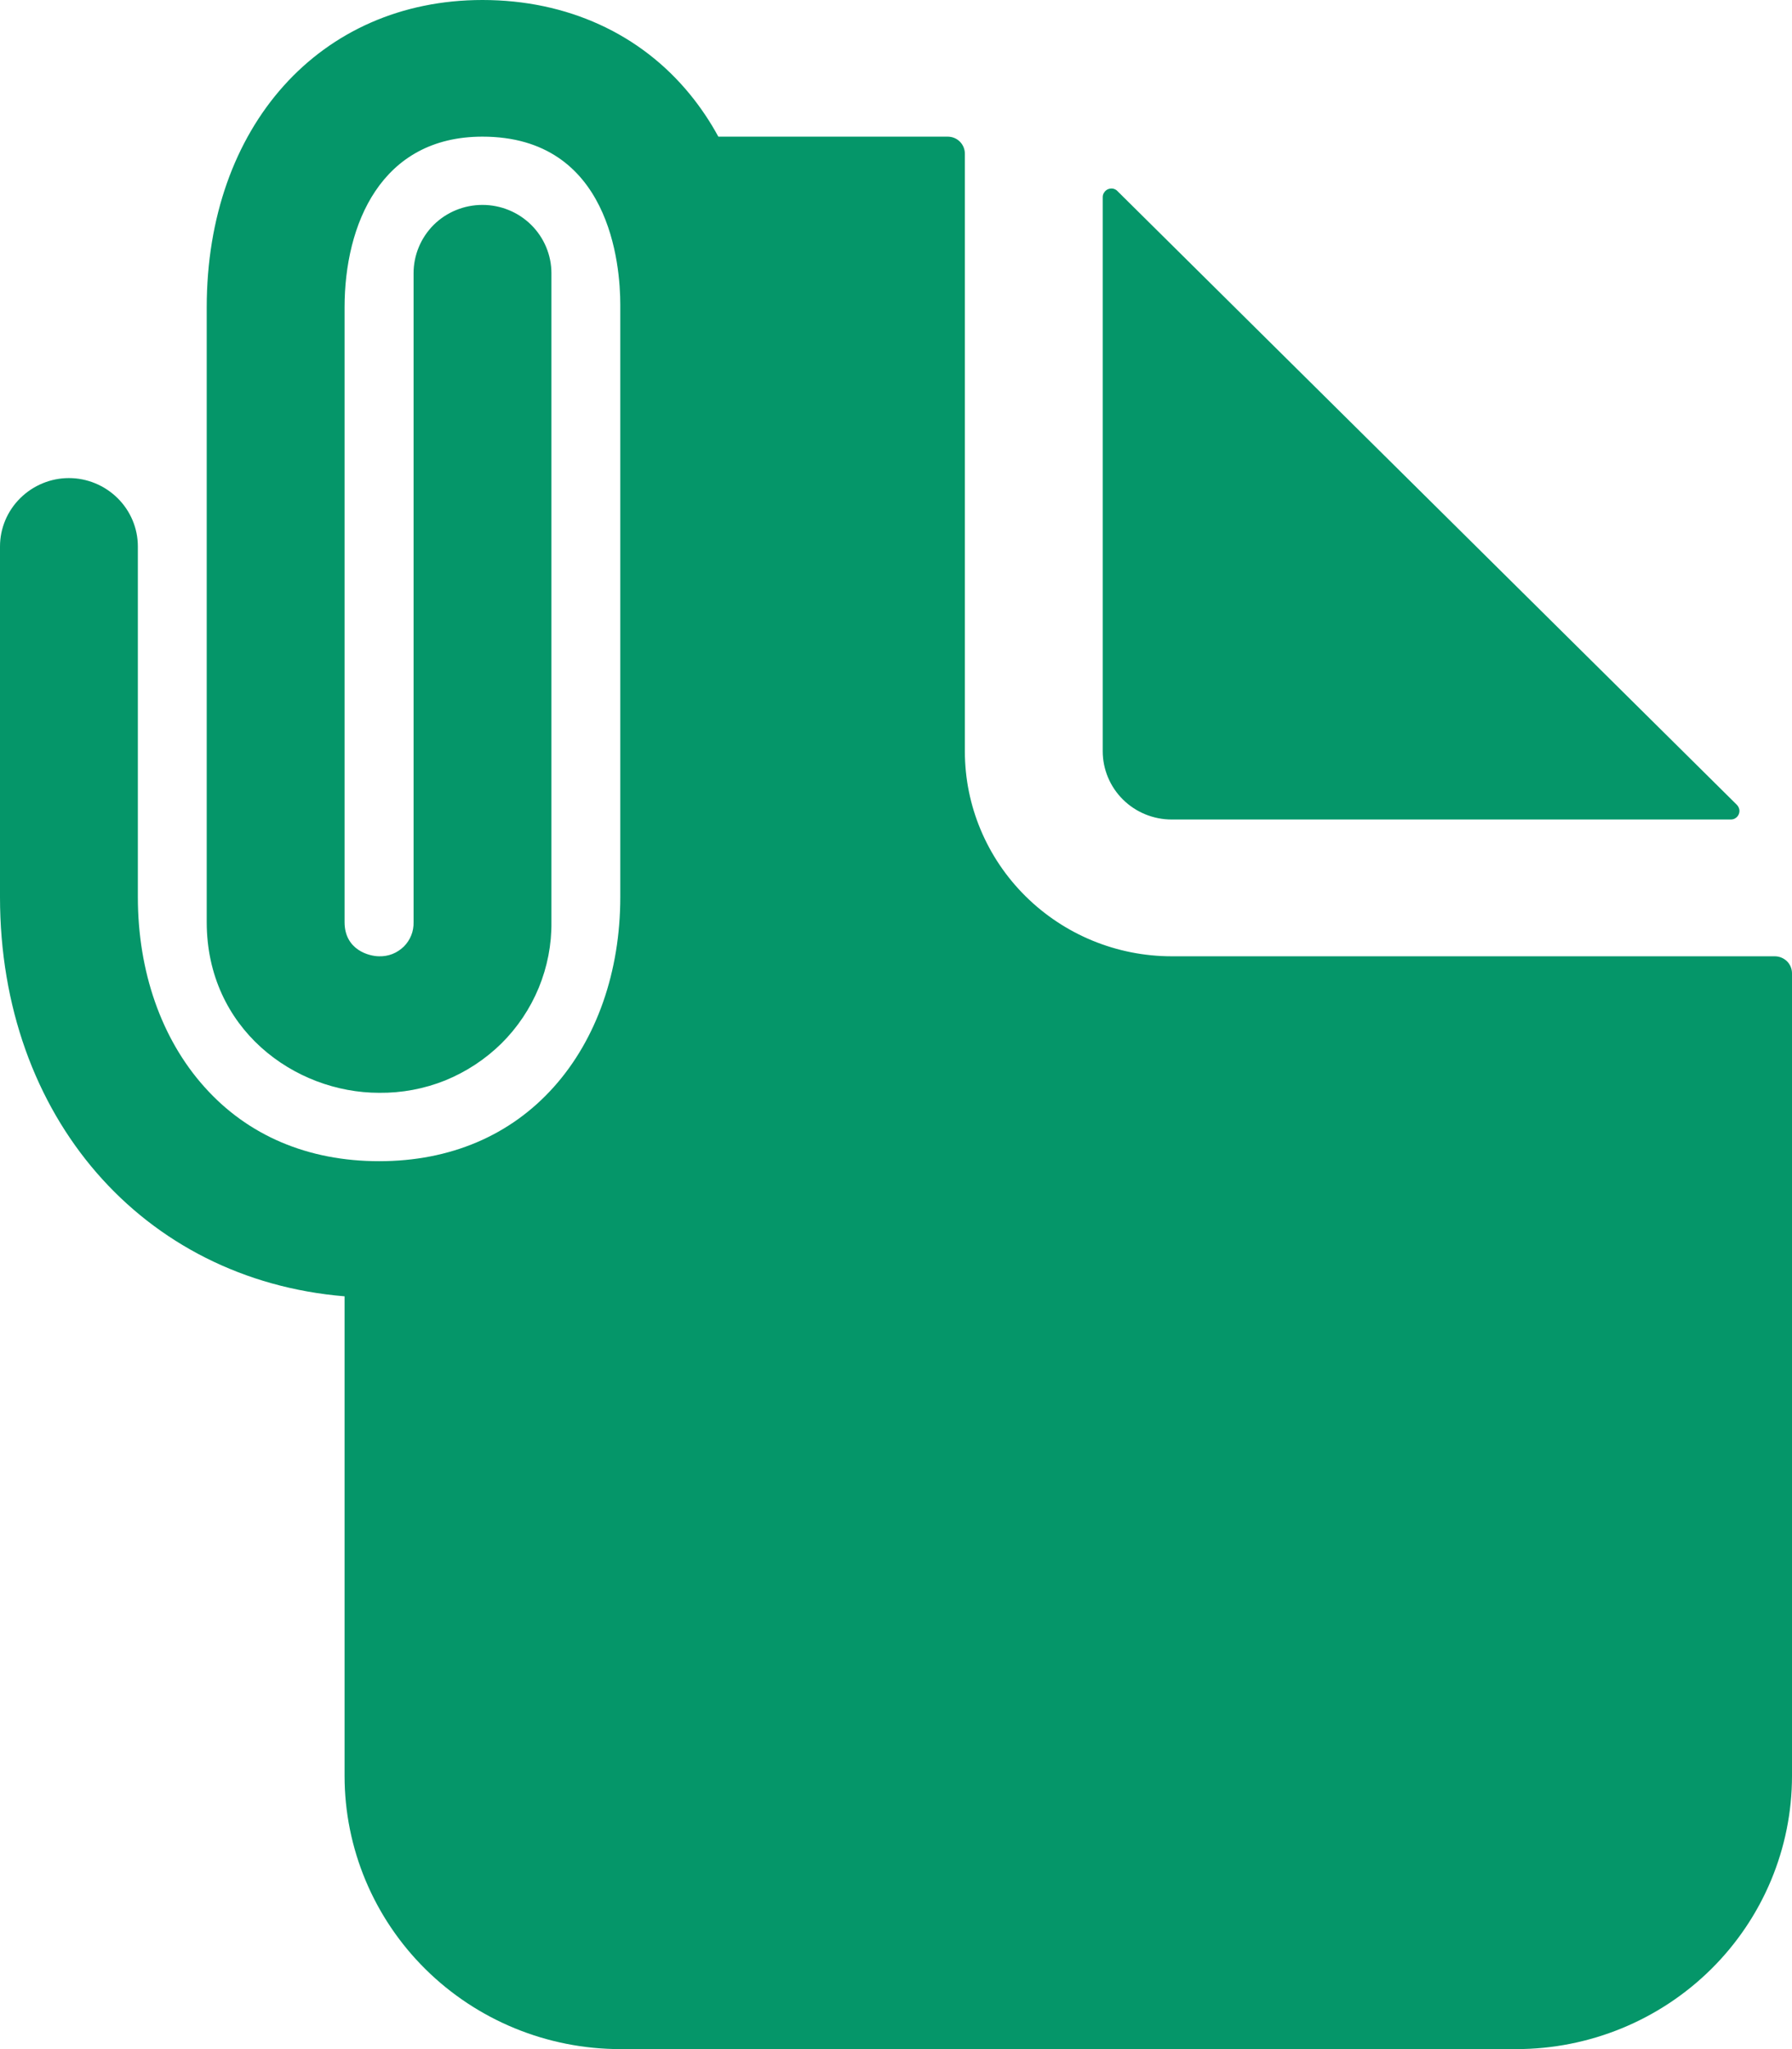 <svg width="14" height="16" viewBox="0 0 14 16" fill="none" xmlns="http://www.w3.org/2000/svg">
<path d="M13.865 7.467H9.154C8.725 7.467 8.315 7.298 8.012 6.998C7.709 6.698 7.538 6.291 7.538 5.867V1.2C7.538 1.165 7.524 1.131 7.499 1.106C7.474 1.081 7.44 1.067 7.404 1.067H5.612C5.549 0.951 5.476 0.842 5.393 0.74C5.005 0.263 4.429 0 3.769 0C2.501 0 1.615 0.987 1.615 2.4V7.2C1.615 8.033 2.3 8.533 2.962 8.533C3.139 8.535 3.315 8.502 3.479 8.436C3.643 8.369 3.792 8.271 3.918 8.147C4.043 8.023 4.142 7.875 4.209 7.713C4.276 7.55 4.31 7.376 4.308 7.2V2.133C4.308 1.992 4.251 1.856 4.15 1.756C4.049 1.656 3.912 1.6 3.769 1.6C3.626 1.6 3.489 1.656 3.388 1.756C3.288 1.856 3.231 1.992 3.231 2.133V7.2C3.232 7.235 3.226 7.271 3.213 7.303C3.2 7.336 3.18 7.366 3.155 7.391C3.129 7.416 3.099 7.436 3.066 7.449C3.033 7.462 2.997 7.468 2.962 7.467C2.886 7.467 2.692 7.419 2.692 7.2V2.4C2.692 1.755 2.975 1.067 3.769 1.067C4.768 1.067 4.846 2.072 4.846 2.379V7.004C4.846 7.586 4.662 8.112 4.328 8.486C3.988 8.867 3.516 9.067 2.962 9.067C2.407 9.067 1.935 8.867 1.596 8.486C1.261 8.112 1.077 7.586 1.077 7.004V4.267C1.077 4.125 1.02 3.99 0.919 3.89C0.818 3.79 0.681 3.733 0.538 3.733C0.396 3.733 0.259 3.79 0.158 3.89C0.057 3.99 0 4.125 0 4.267V7.004C0 8.721 1.117 9.992 2.692 10.122V13.867C2.692 14.432 2.919 14.975 3.323 15.375C3.727 15.775 4.275 16 4.846 16H11.846C12.417 16 12.965 15.775 13.369 15.375C13.773 14.975 14 14.432 14 13.867V7.6C14 7.565 13.986 7.531 13.961 7.506C13.935 7.481 13.901 7.467 13.865 7.467Z" fill="#059669"/>
<path d="M9.154 6.399H13.522C13.536 6.399 13.549 6.395 13.559 6.388C13.571 6.38 13.579 6.37 13.584 6.358C13.589 6.346 13.591 6.332 13.588 6.319C13.585 6.306 13.579 6.295 13.57 6.285L8.73 1.492C8.721 1.482 8.709 1.476 8.696 1.473C8.683 1.471 8.669 1.472 8.657 1.477C8.645 1.482 8.634 1.491 8.627 1.502C8.619 1.513 8.615 1.525 8.615 1.539V5.866C8.615 6.007 8.672 6.143 8.773 6.243C8.874 6.343 9.011 6.399 9.154 6.399Z" fill="#059669"/>
</svg>
